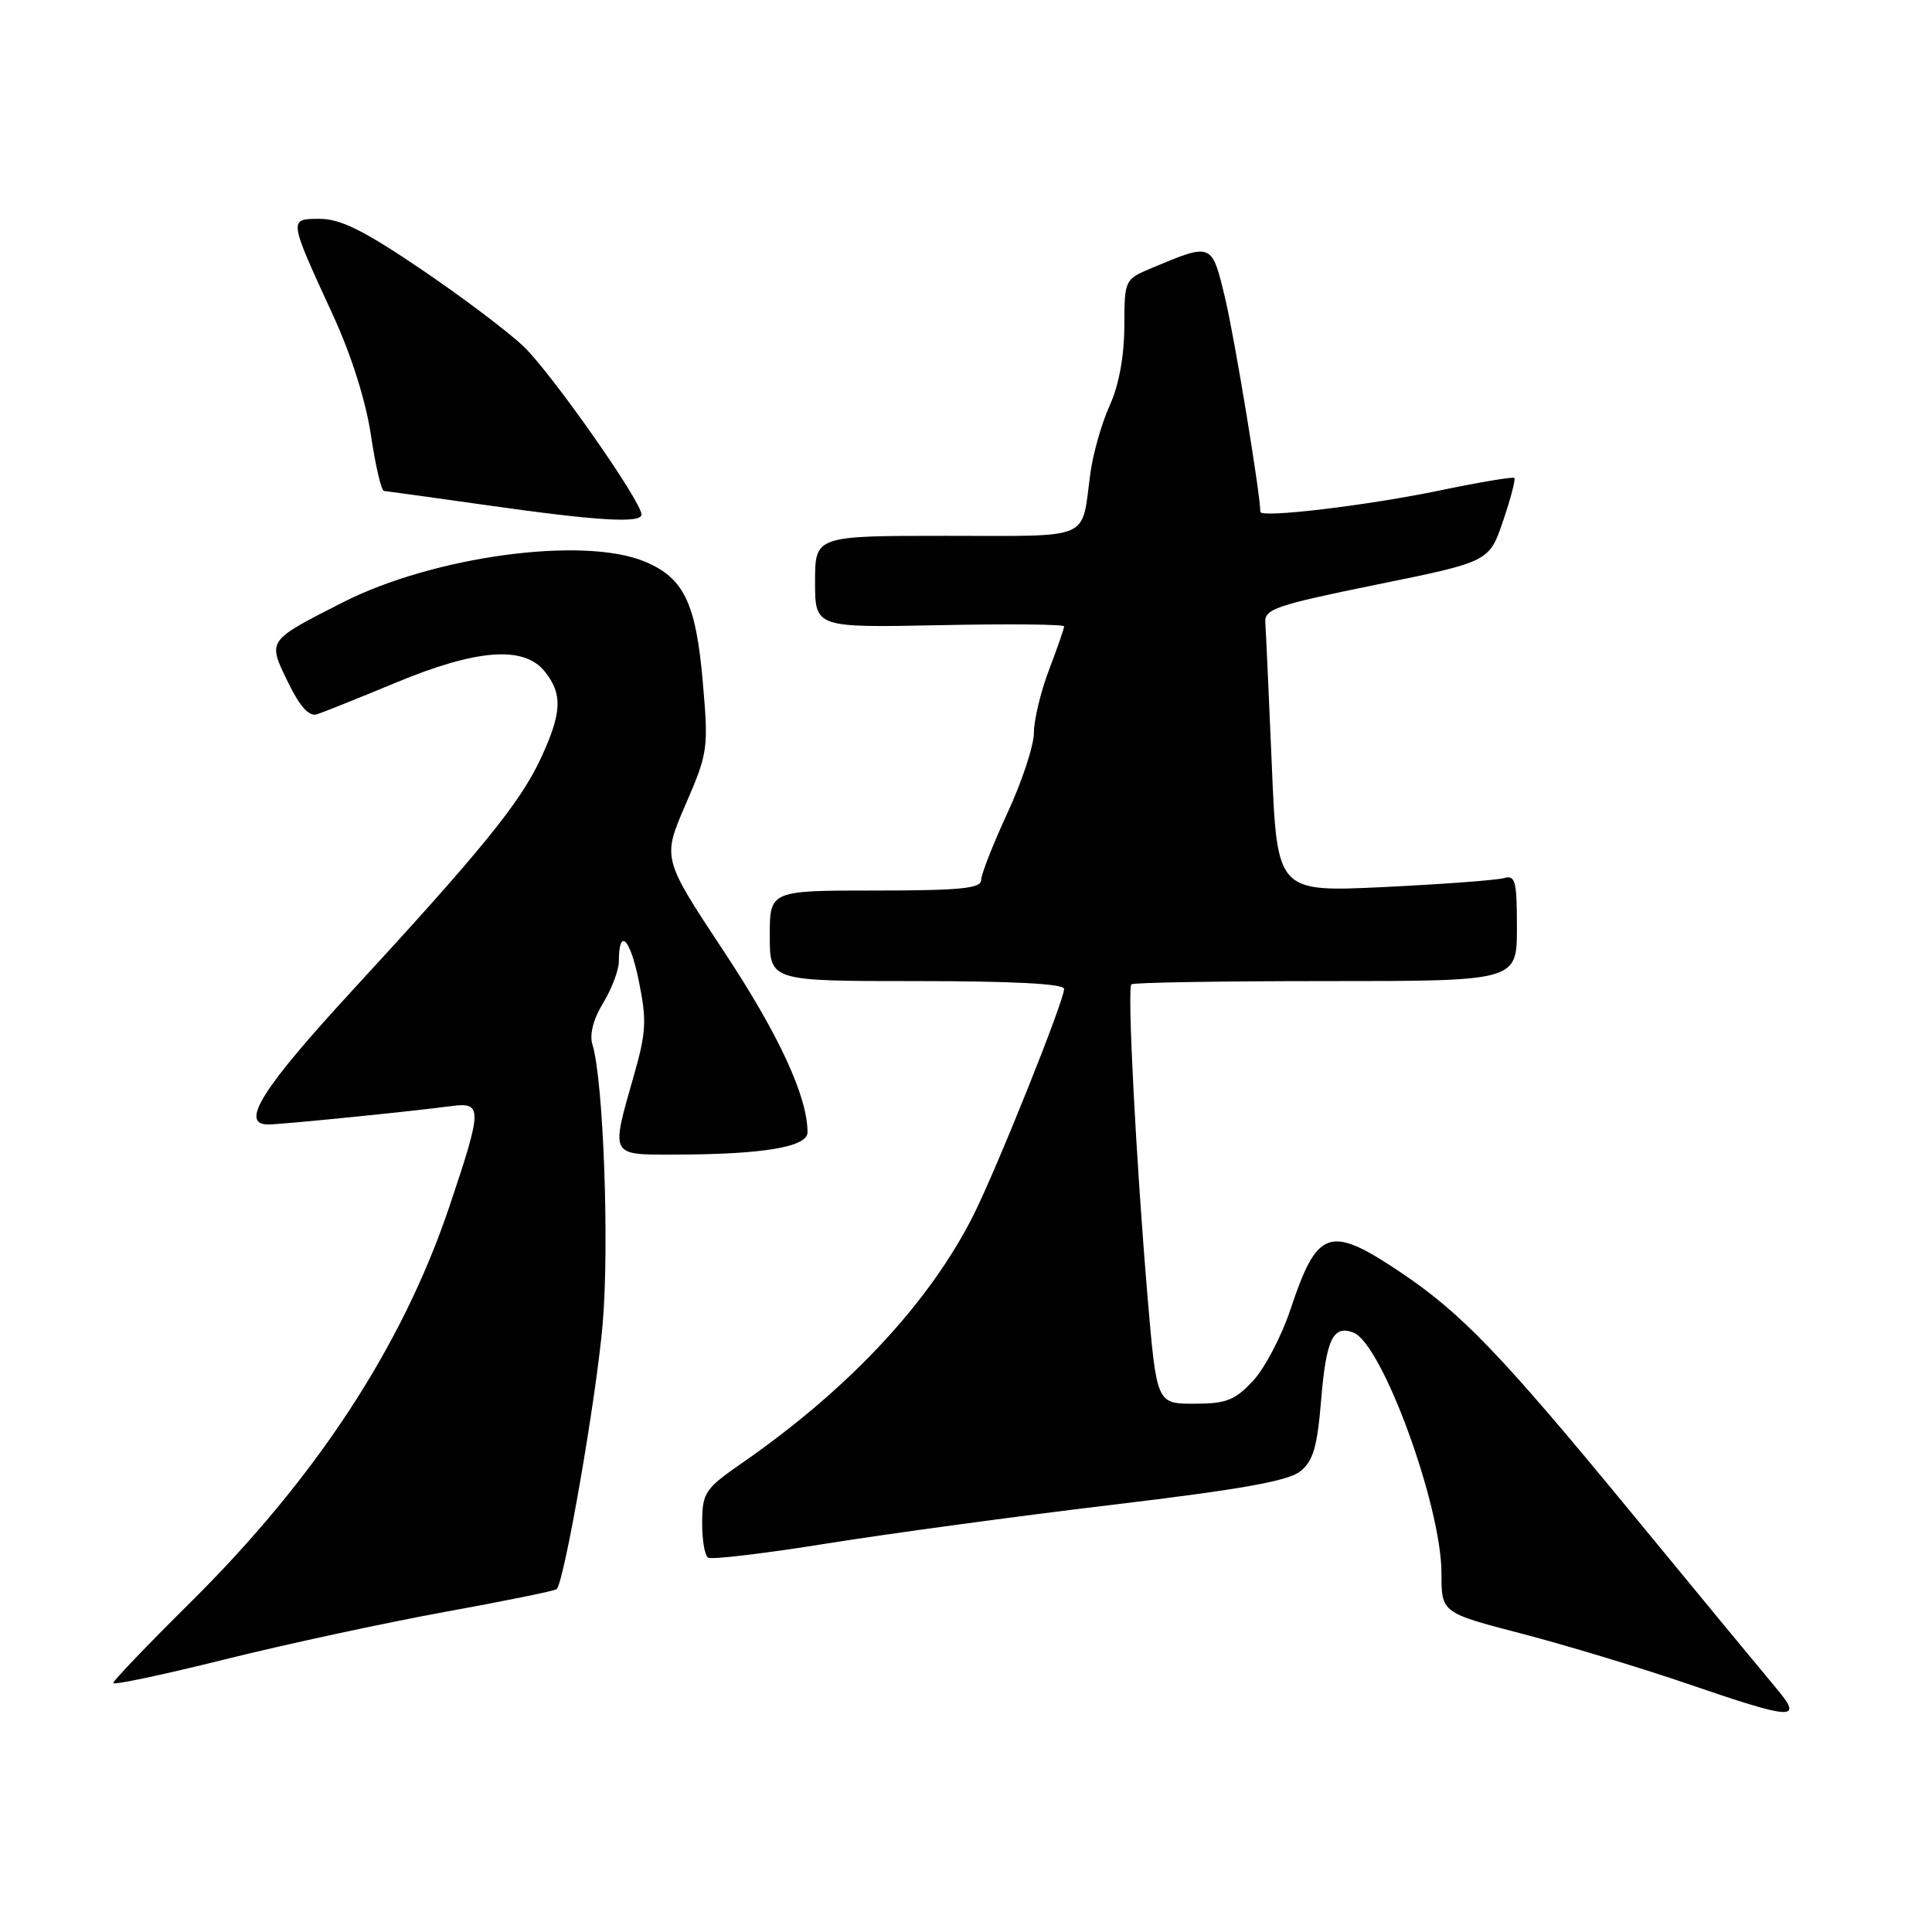 <?xml version="1.0" encoding="UTF-8" standalone="no"?>
<!DOCTYPE svg PUBLIC "-//W3C//DTD SVG 1.1//EN" "http://www.w3.org/Graphics/SVG/1.1/DTD/svg11.dtd" >
<svg xmlns="http://www.w3.org/2000/svg" xmlns:xlink="http://www.w3.org/1999/xlink" version="1.1" viewBox="0 0 256 256">
 <g >
 <path fill="currentColor"
d=" M 235.32 223.65 C 233.77 221.81 225.13 211.35 216.13 200.40 C 198.88 179.43 193.64 173.98 185.50 168.53 C 176.16 162.28 174.55 162.83 171.01 173.46 C 169.83 177.02 167.58 181.31 166.03 182.97 C 163.61 185.56 162.47 186.00 158.23 186.00 C 153.26 186.00 153.26 186.00 152.05 171.75 C 150.53 153.68 149.35 130.99 149.91 130.43 C 150.14 130.19 161.73 130.00 175.67 130.00 C 201.00 130.00 201.00 130.00 201.00 122.93 C 201.00 116.68 200.80 115.92 199.25 116.36 C 198.29 116.63 191.14 117.16 183.36 117.54 C 169.22 118.21 169.22 118.21 168.52 101.36 C 168.13 92.09 167.74 83.60 167.66 82.50 C 167.52 80.71 169.03 80.19 182.42 77.46 C 197.33 74.43 197.33 74.43 199.16 69.04 C 200.17 66.08 200.84 63.51 200.66 63.33 C 200.48 63.15 196.07 63.89 190.87 64.97 C 181.30 66.97 167.00 68.68 167.00 67.82 C 167.00 65.46 163.63 45.02 162.37 39.67 C 160.57 32.11 160.66 32.15 152.69 35.48 C 149.00 37.03 149.00 37.03 148.98 43.26 C 148.96 47.23 148.26 51.03 147.05 53.71 C 145.99 56.02 144.84 60.07 144.48 62.71 C 143.25 71.75 144.99 71.00 125.43 71.00 C 108.00 71.00 108.00 71.00 108.00 77.09 C 108.00 83.17 108.00 83.17 124.50 82.84 C 133.58 82.65 141.00 82.72 141.00 83.00 C 141.00 83.28 140.10 85.87 139.00 88.76 C 137.90 91.65 137.00 95.40 137.00 97.08 C 137.00 98.76 135.43 103.54 133.50 107.71 C 131.57 111.87 130.00 115.89 130.00 116.64 C 130.00 117.72 127.13 118.00 116.00 118.00 C 102.00 118.00 102.00 118.00 102.00 124.00 C 102.00 130.00 102.00 130.00 121.50 130.00 C 134.27 130.00 141.00 130.36 141.00 131.03 C 141.00 132.62 132.11 154.78 128.99 161.01 C 123.15 172.61 112.50 184.02 98.35 193.84 C 93.42 197.26 93.07 197.78 93.04 201.69 C 93.02 204.00 93.37 206.11 93.83 206.40 C 94.29 206.68 101.38 205.84 109.58 204.52 C 117.79 203.21 134.78 200.90 147.34 199.40 C 164.41 197.36 170.72 196.24 172.31 194.95 C 174.00 193.58 174.55 191.71 175.05 185.58 C 175.72 177.46 176.63 175.54 179.33 176.57 C 183.14 178.03 191.00 199.51 191.00 208.45 C 191.00 213.70 191.00 213.70 201.61 216.46 C 207.45 217.98 217.23 220.94 223.36 223.03 C 237.80 227.98 239.02 228.04 235.32 223.65 Z  M 58.93 213.59 C 66.87 212.15 73.54 210.79 73.76 210.57 C 74.79 209.55 79.00 185.28 79.85 175.50 C 80.76 165.03 79.96 143.13 78.50 138.40 C 78.09 137.08 78.61 135.04 79.92 132.90 C 81.06 131.03 81.99 128.56 82.00 127.42 C 82.00 122.85 83.48 124.26 84.64 129.95 C 85.72 135.26 85.64 136.76 83.93 142.73 C 80.93 153.23 80.82 153.00 89.25 152.99 C 101.07 152.98 107.00 151.99 107.00 150.04 C 107.00 145.29 103.19 137.05 95.88 126.01 C 87.76 113.73 87.76 113.73 90.84 106.61 C 93.82 99.72 93.89 99.21 93.12 90.32 C 92.21 79.89 90.61 76.57 85.45 74.42 C 77.29 71.01 57.41 73.70 45.36 79.85 C 35.34 84.96 35.45 84.80 38.14 90.36 C 39.72 93.61 40.94 94.97 41.98 94.65 C 42.81 94.39 47.48 92.52 52.34 90.50 C 63.12 86.01 69.39 85.52 72.16 88.95 C 74.58 91.94 74.47 94.45 71.65 100.51 C 68.91 106.38 63.93 112.52 46.67 131.26 C 34.70 144.25 31.72 149.00 35.54 149.00 C 37.27 149.00 54.76 147.24 59.75 146.57 C 63.96 146.00 63.94 146.81 59.53 159.92 C 53.30 178.42 41.86 195.88 25.08 212.48 C 19.54 217.97 15.00 222.71 15.00 223.01 C 15.00 223.32 21.64 221.91 29.75 219.89 C 37.86 217.87 50.99 215.04 58.93 213.59 Z  M 85.00 68.18 C 85.00 66.43 72.99 49.32 69.34 45.87 C 67.23 43.87 61.10 39.26 55.72 35.62 C 48.23 30.55 45.11 29.00 42.40 29.00 C 38.21 29.00 38.20 28.88 44.15 41.82 C 46.56 47.08 48.48 53.14 49.15 57.67 C 49.75 61.70 50.53 65.02 50.87 65.05 C 51.22 65.08 57.35 65.93 64.50 66.94 C 79.21 69.03 85.00 69.37 85.00 68.18 Z "/>
</g>
</svg>